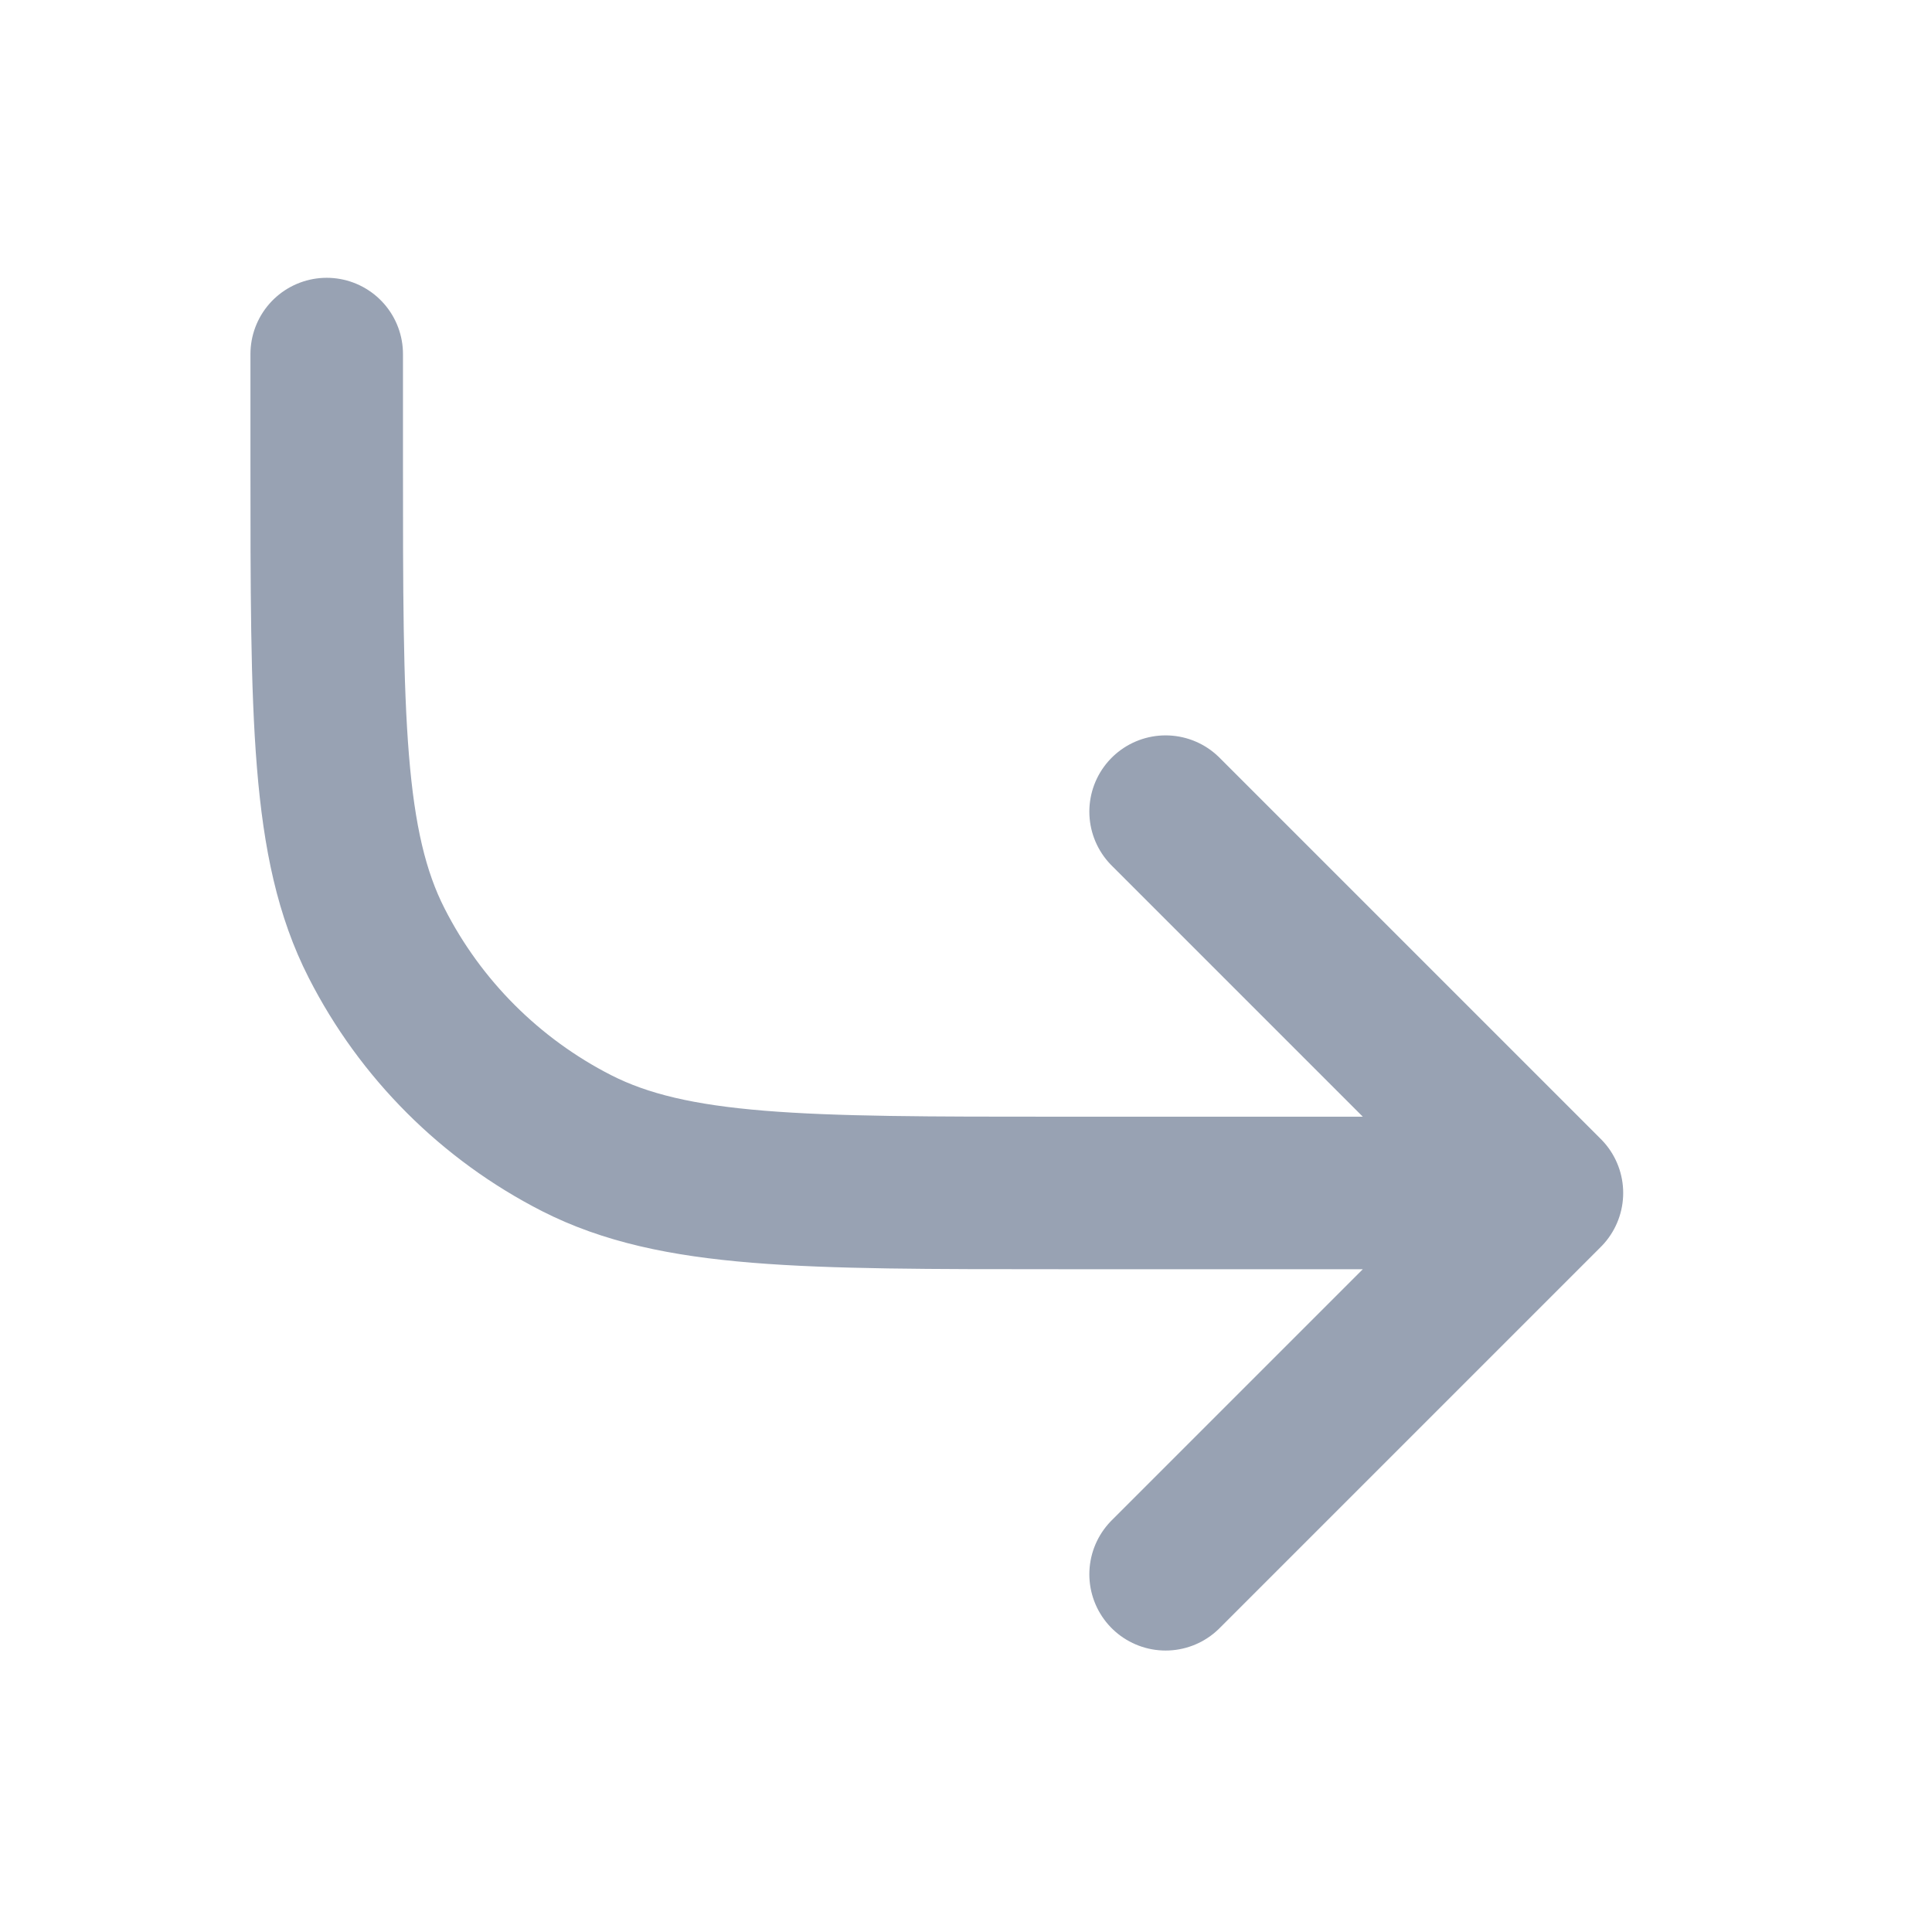 <svg width="19" height="19" viewBox="0 0 19 19" fill="none" xmlns="http://www.w3.org/2000/svg">
<path d="M3.213 3.482V4.532C3.213 7.052 3.213 8.313 3.704 9.275C4.135 10.122 4.824 10.81 5.67 11.242C6.633 11.732 7.893 11.732 10.413 11.732H15.213M15.213 11.732L11.463 7.982M15.213 11.732L11.463 15.482" stroke="#98A2B3" stroke-width="1.5" stroke-linecap="round" stroke-linejoin="round"/>
</svg>
